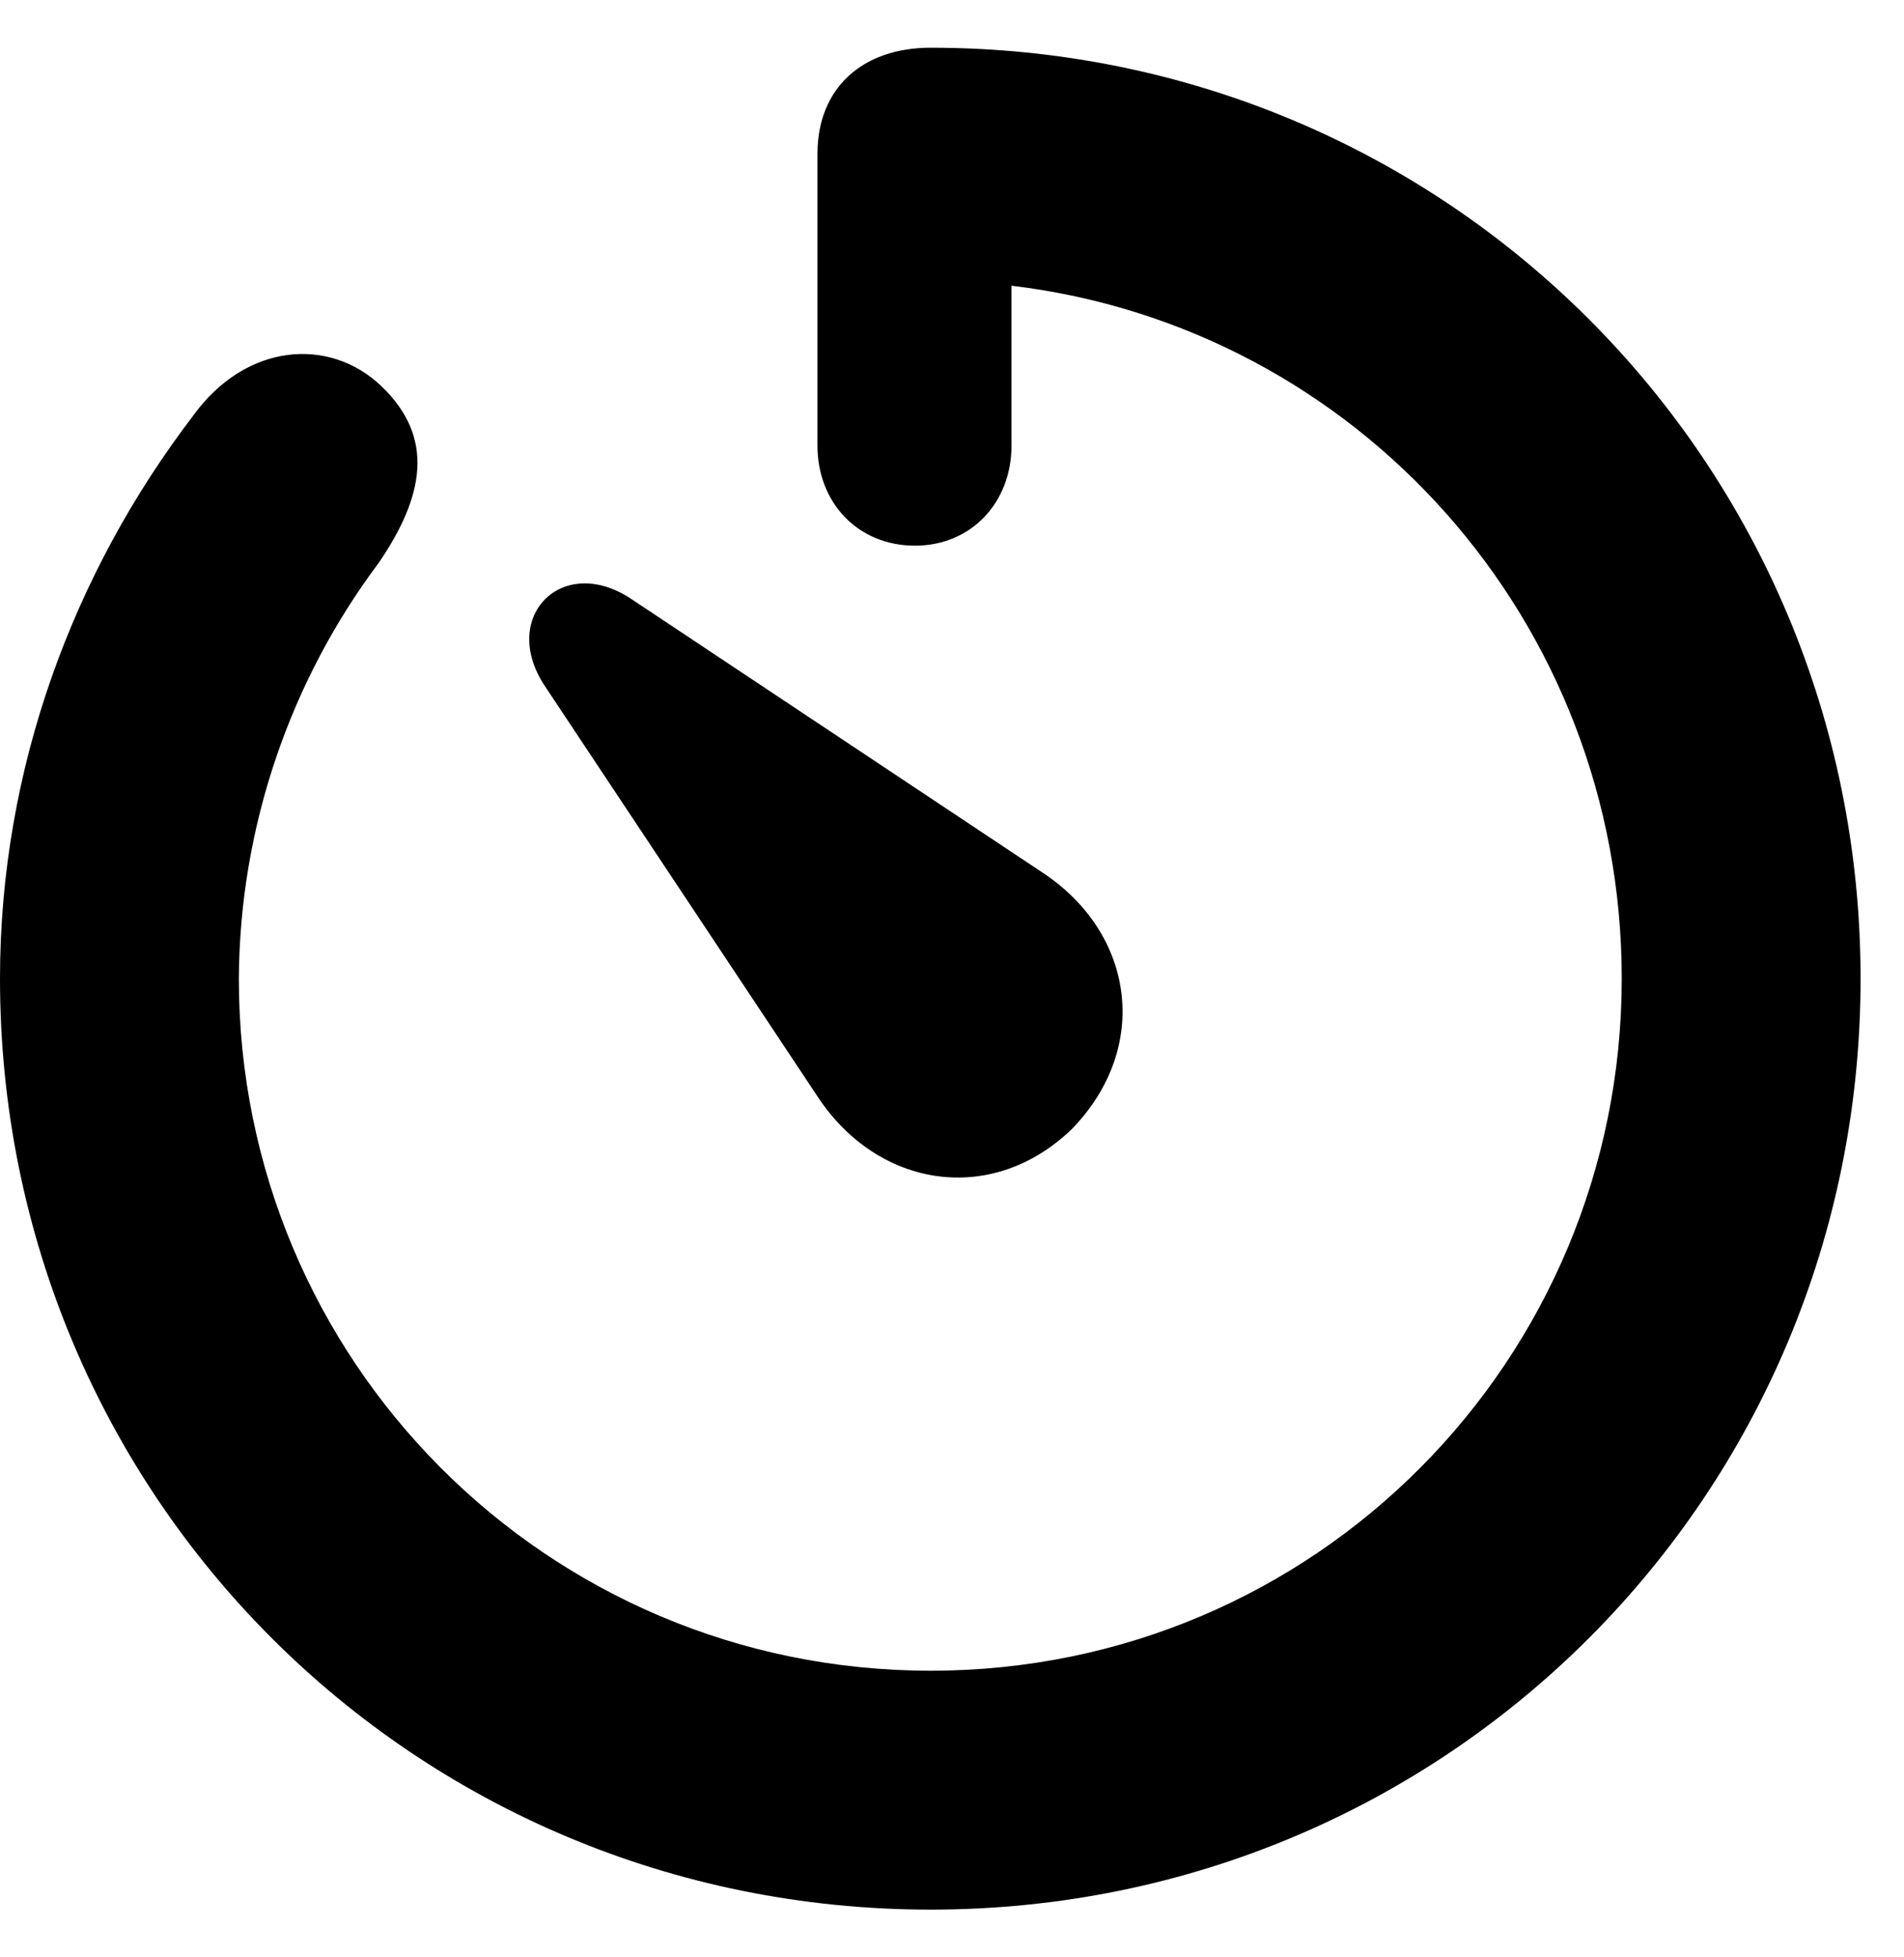 <svg width="36" height="37" viewBox="0 0 36 37" fill="none" xmlns="http://www.w3.org/2000/svg">
<path d="M17.598 36.098C27.359 36.098 35.179 28.262 35.179 18.5C35.179 8.738 27.359 0.902 17.598 0.902C16.303 0.902 15.456 1.666 15.456 2.911V8.423C15.456 9.502 16.22 10.315 17.299 10.315C18.361 10.315 19.125 9.502 19.125 8.423V5.401C25.666 6.182 30.663 11.743 30.663 18.5C30.663 25.705 24.869 31.582 17.598 31.582C10.326 31.582 4.516 25.705 4.516 18.5C4.532 15.595 5.512 12.839 7.155 10.648C8.019 9.386 8.234 8.273 7.205 7.294C6.226 6.364 4.648 6.48 3.652 7.858C1.395 10.813 0 14.516 0 18.5C0 28.262 7.819 36.098 17.598 36.098ZM20.27 21.339C21.765 19.795 21.449 17.637 19.706 16.491L11.92 11.312C10.625 10.465 9.446 11.66 10.293 12.955L15.456 20.725C16.602 22.468 18.76 22.8 20.27 21.339Z" fill="black"/>
</svg>
